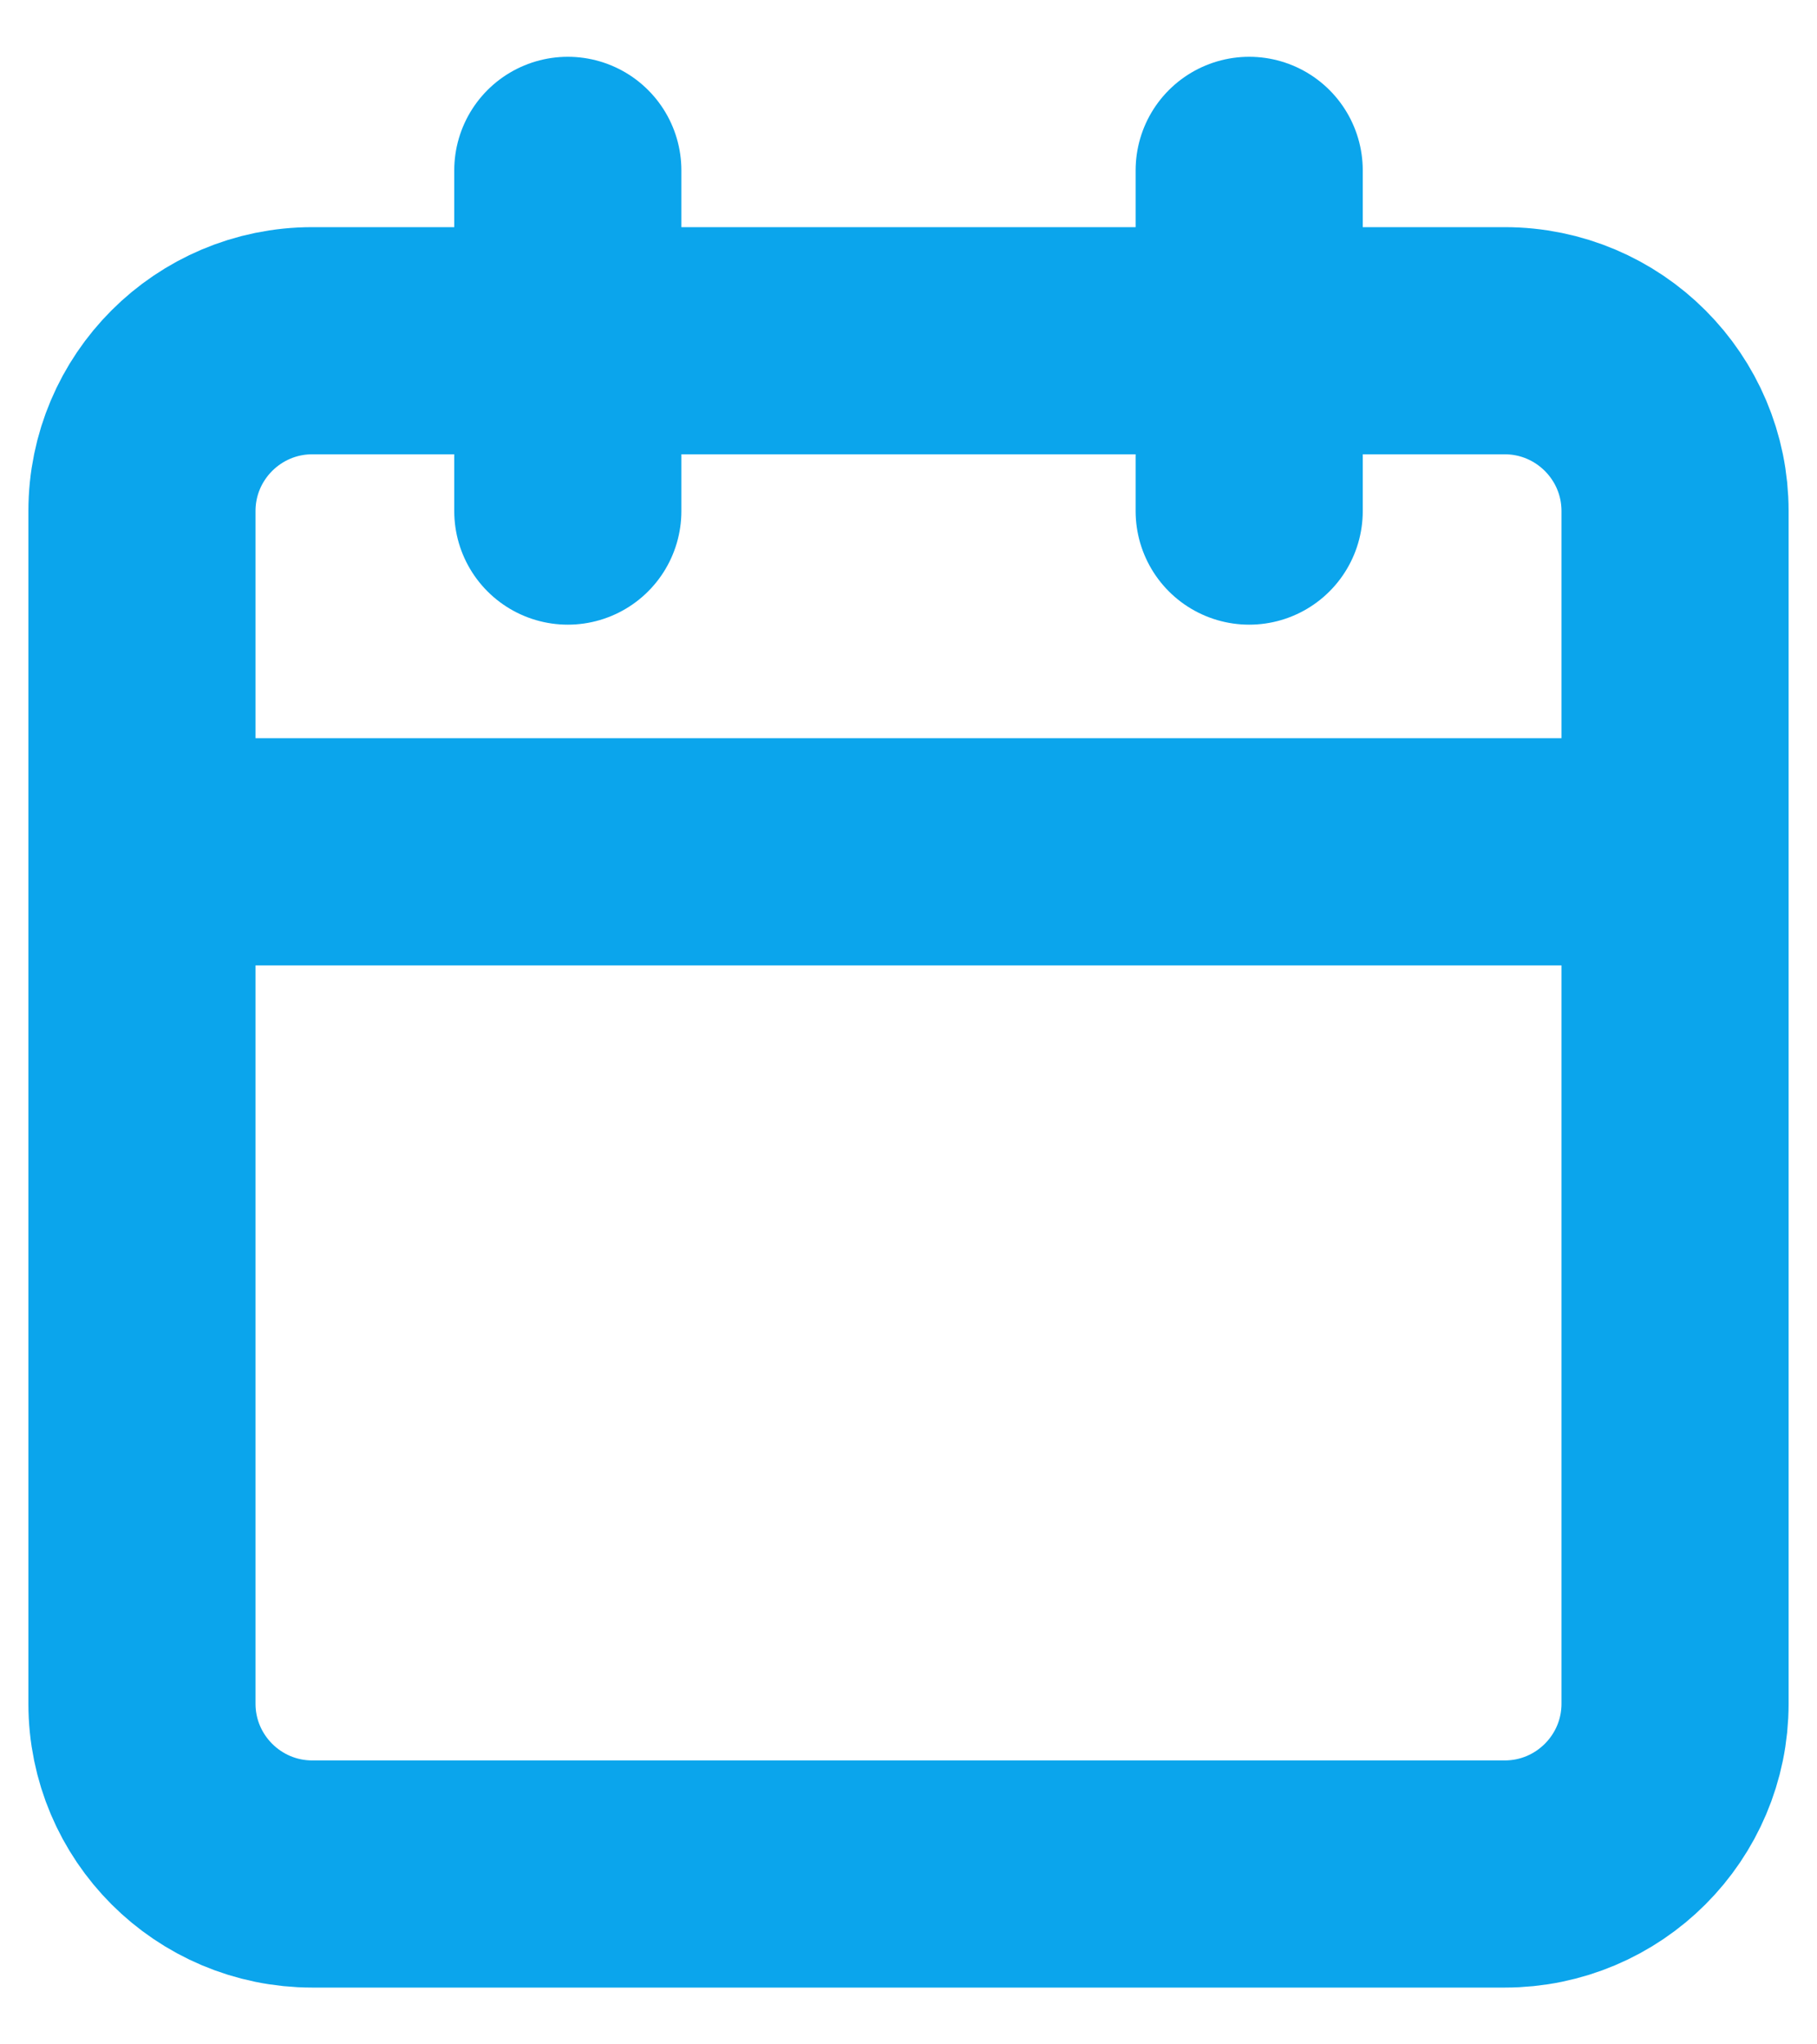 <svg width="16" height="18" viewBox="0 0 16 18" fill="none" xmlns="http://www.w3.org/2000/svg">
<path d="M11 1.5V4.5M5 1.5V4.5M1.25 7.5H14.75M2.75 3H13.25C14.078 3 14.75 3.672 14.75 4.5V15C14.75 15.828 14.078 16.5 13.25 16.5H2.75C1.922 16.5 1.25 15.828 1.25 15V4.5C1.25 3.672 1.922 3 2.75 3Z" stroke="#0BA5EC" stroke-width="2" stroke-linecap="round" stroke-linejoin="round"/>
</svg>
